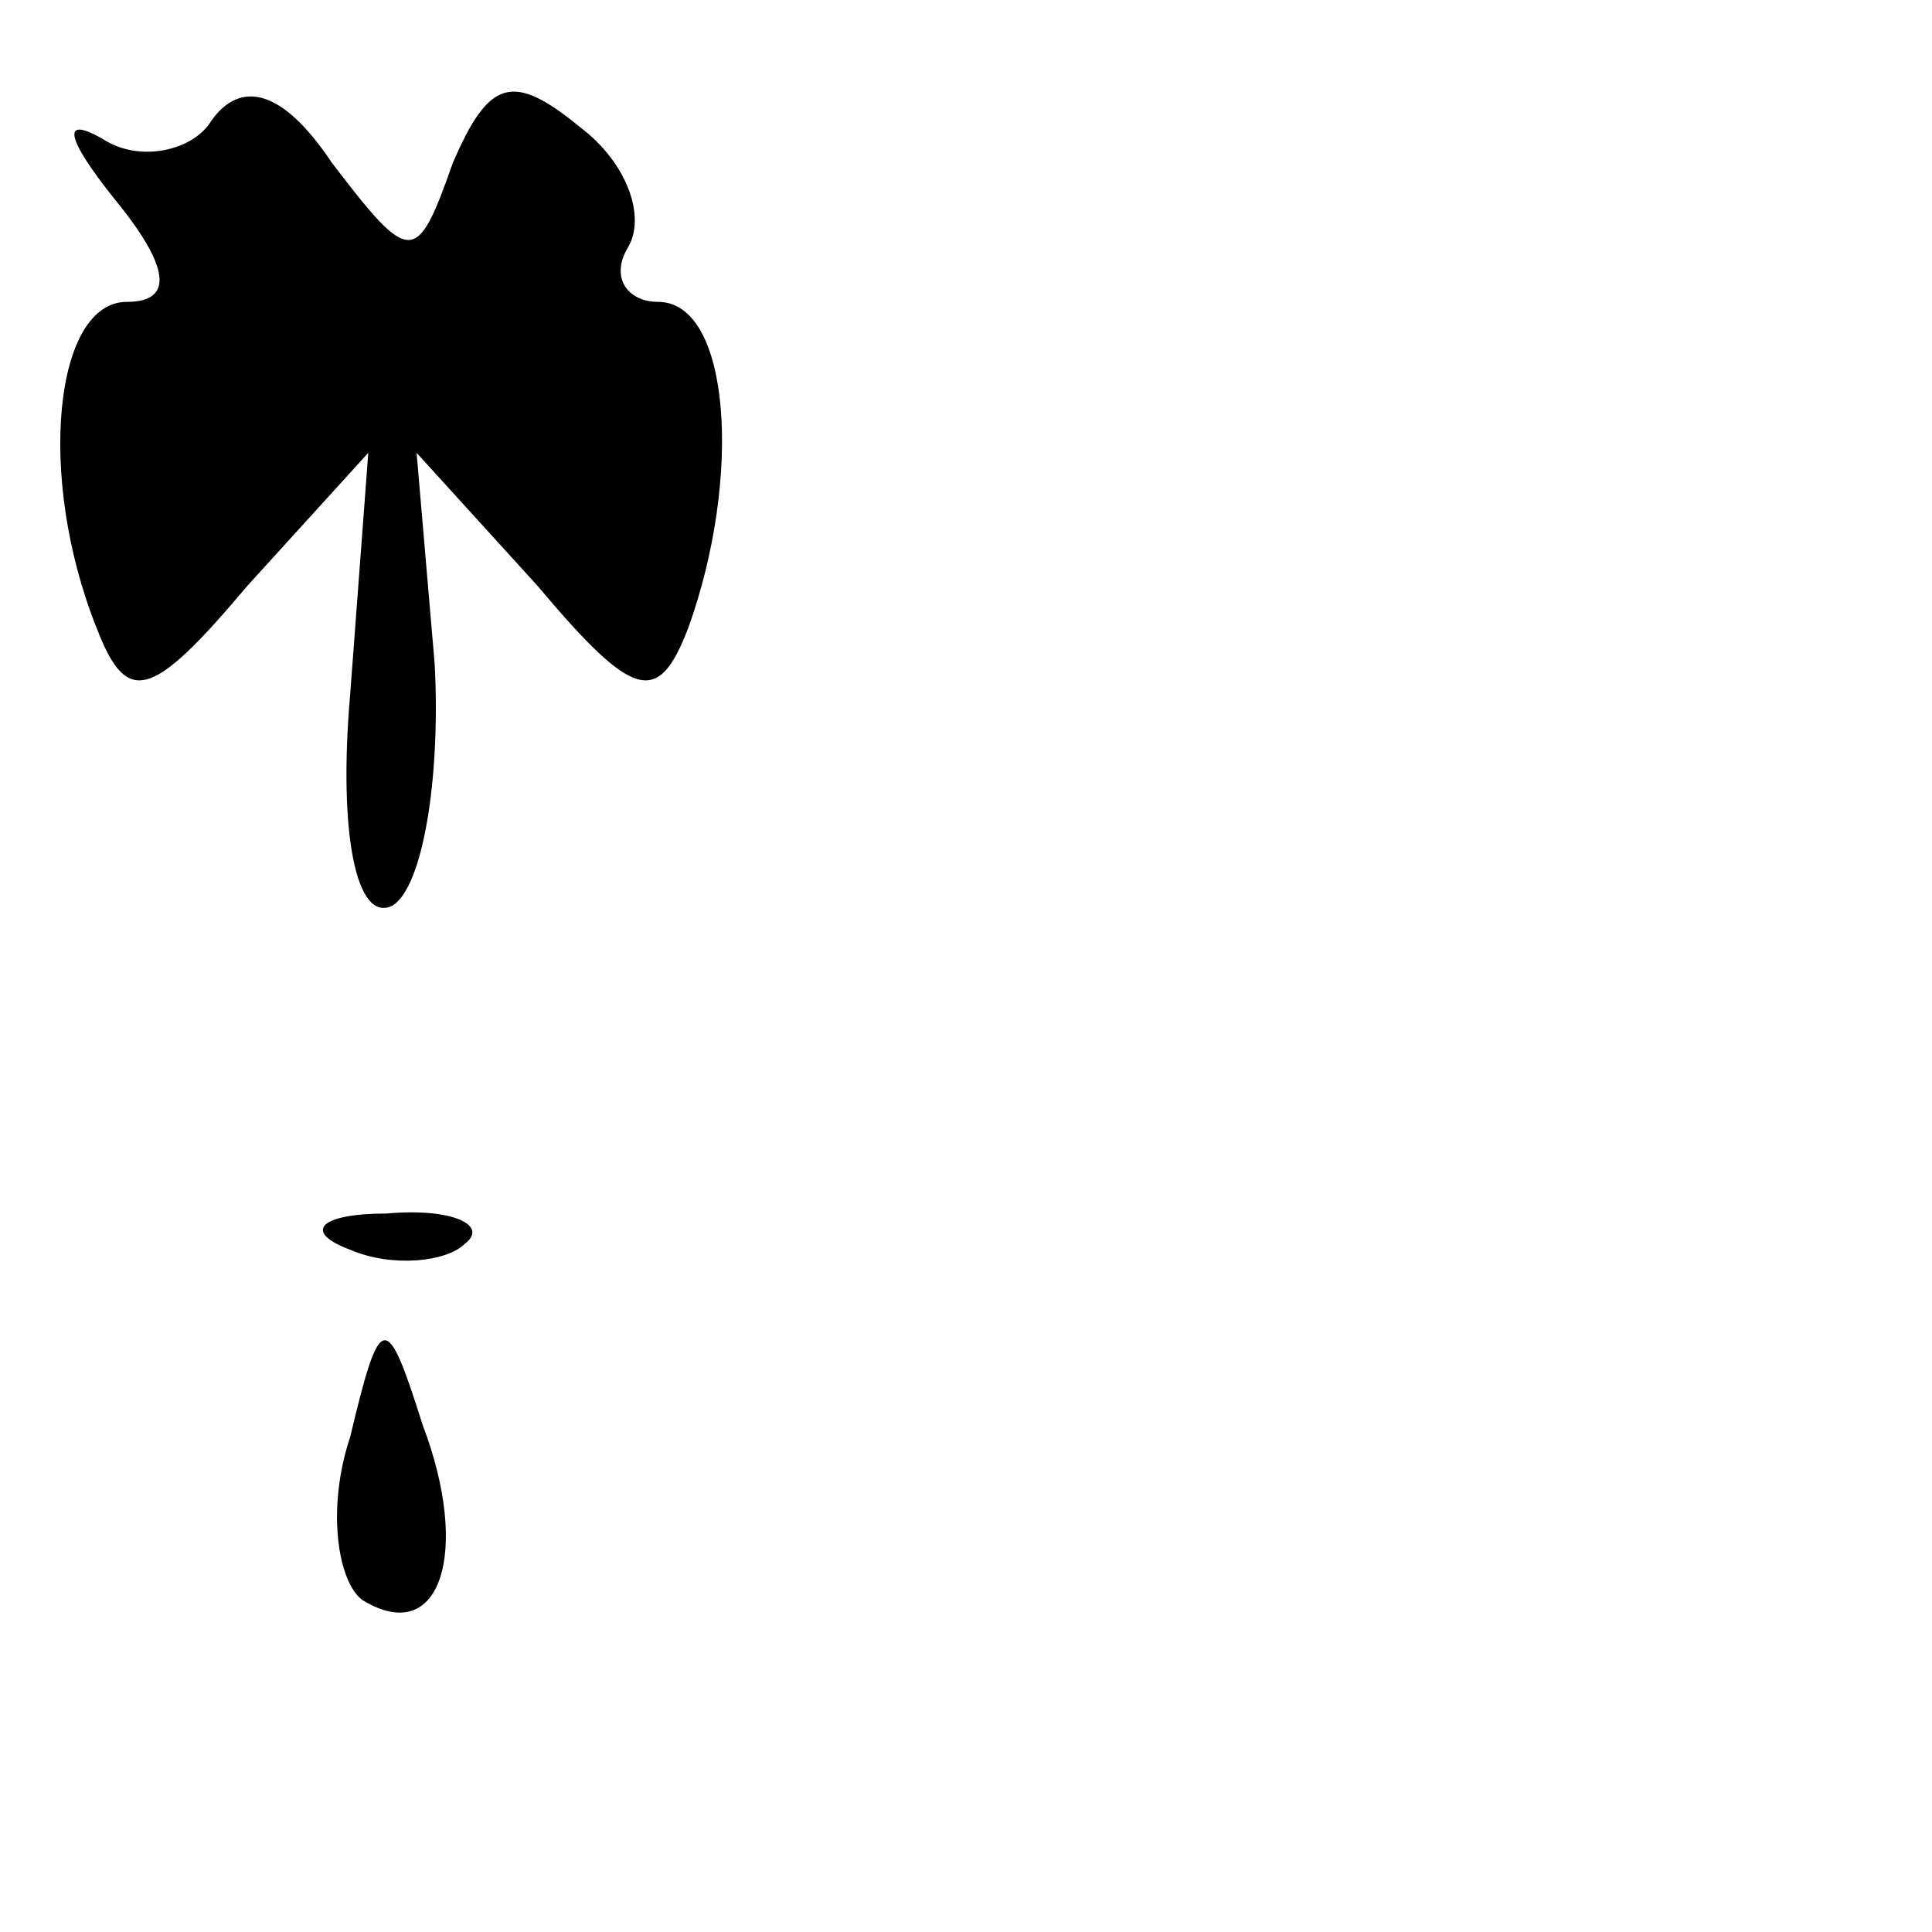 <?xml version="1.0" standalone="no"?>
<!DOCTYPE svg PUBLIC "-//W3C//DTD SVG 20010904//EN"
 "http://www.w3.org/TR/2001/REC-SVG-20010904/DTD/svg10.dtd">
<svg version="1.0" xmlns="http://www.w3.org/2000/svg"
 width="32pt" height="32pt" viewBox="0 0 32 32"
 preserveAspectRatio="xMidYMid meet">
<g transform="translate(0,32) scale(0.1,-0.1)"
fill="#000000" stroke="none">
<path fill="#000000" stroke="none" d="M35 300 c-3 -5 -12 -7 -18 -3 -7 4 -6
0 2 -10 9 -11 10 -17 2 -17 -12 0 -15 -29 -5 -54 5 -13 9 -12 25 7 l20 22 -3
-40 c-2 -23 1 -38 7 -35 5 3 8 21 7 40 l-3 35 20 -22 c16 -19 20 -20 25 -7 9
25 7 54 -5 54 -5 0 -8 4 -5 9 3 5 0 14 -8 20 -11 9 -15 8 -21 -6 -6 -17 -7
-17 -20 0 -8 12 -15 14 -20 7z"/>
<path fill="#000000" stroke="none" d="M58 113 c7 -3 16 -2 19 1 4 3 -2 6 -13
5 -11 0 -14 -3 -6 -6z"/>
<path fill="#000000" stroke="none" d="M58 82 c-4 -12 -2 -24 2 -27 13 -8 18
8 10 29 -6 19 -7 19 -12 -2z"/>
</g>
</svg>
